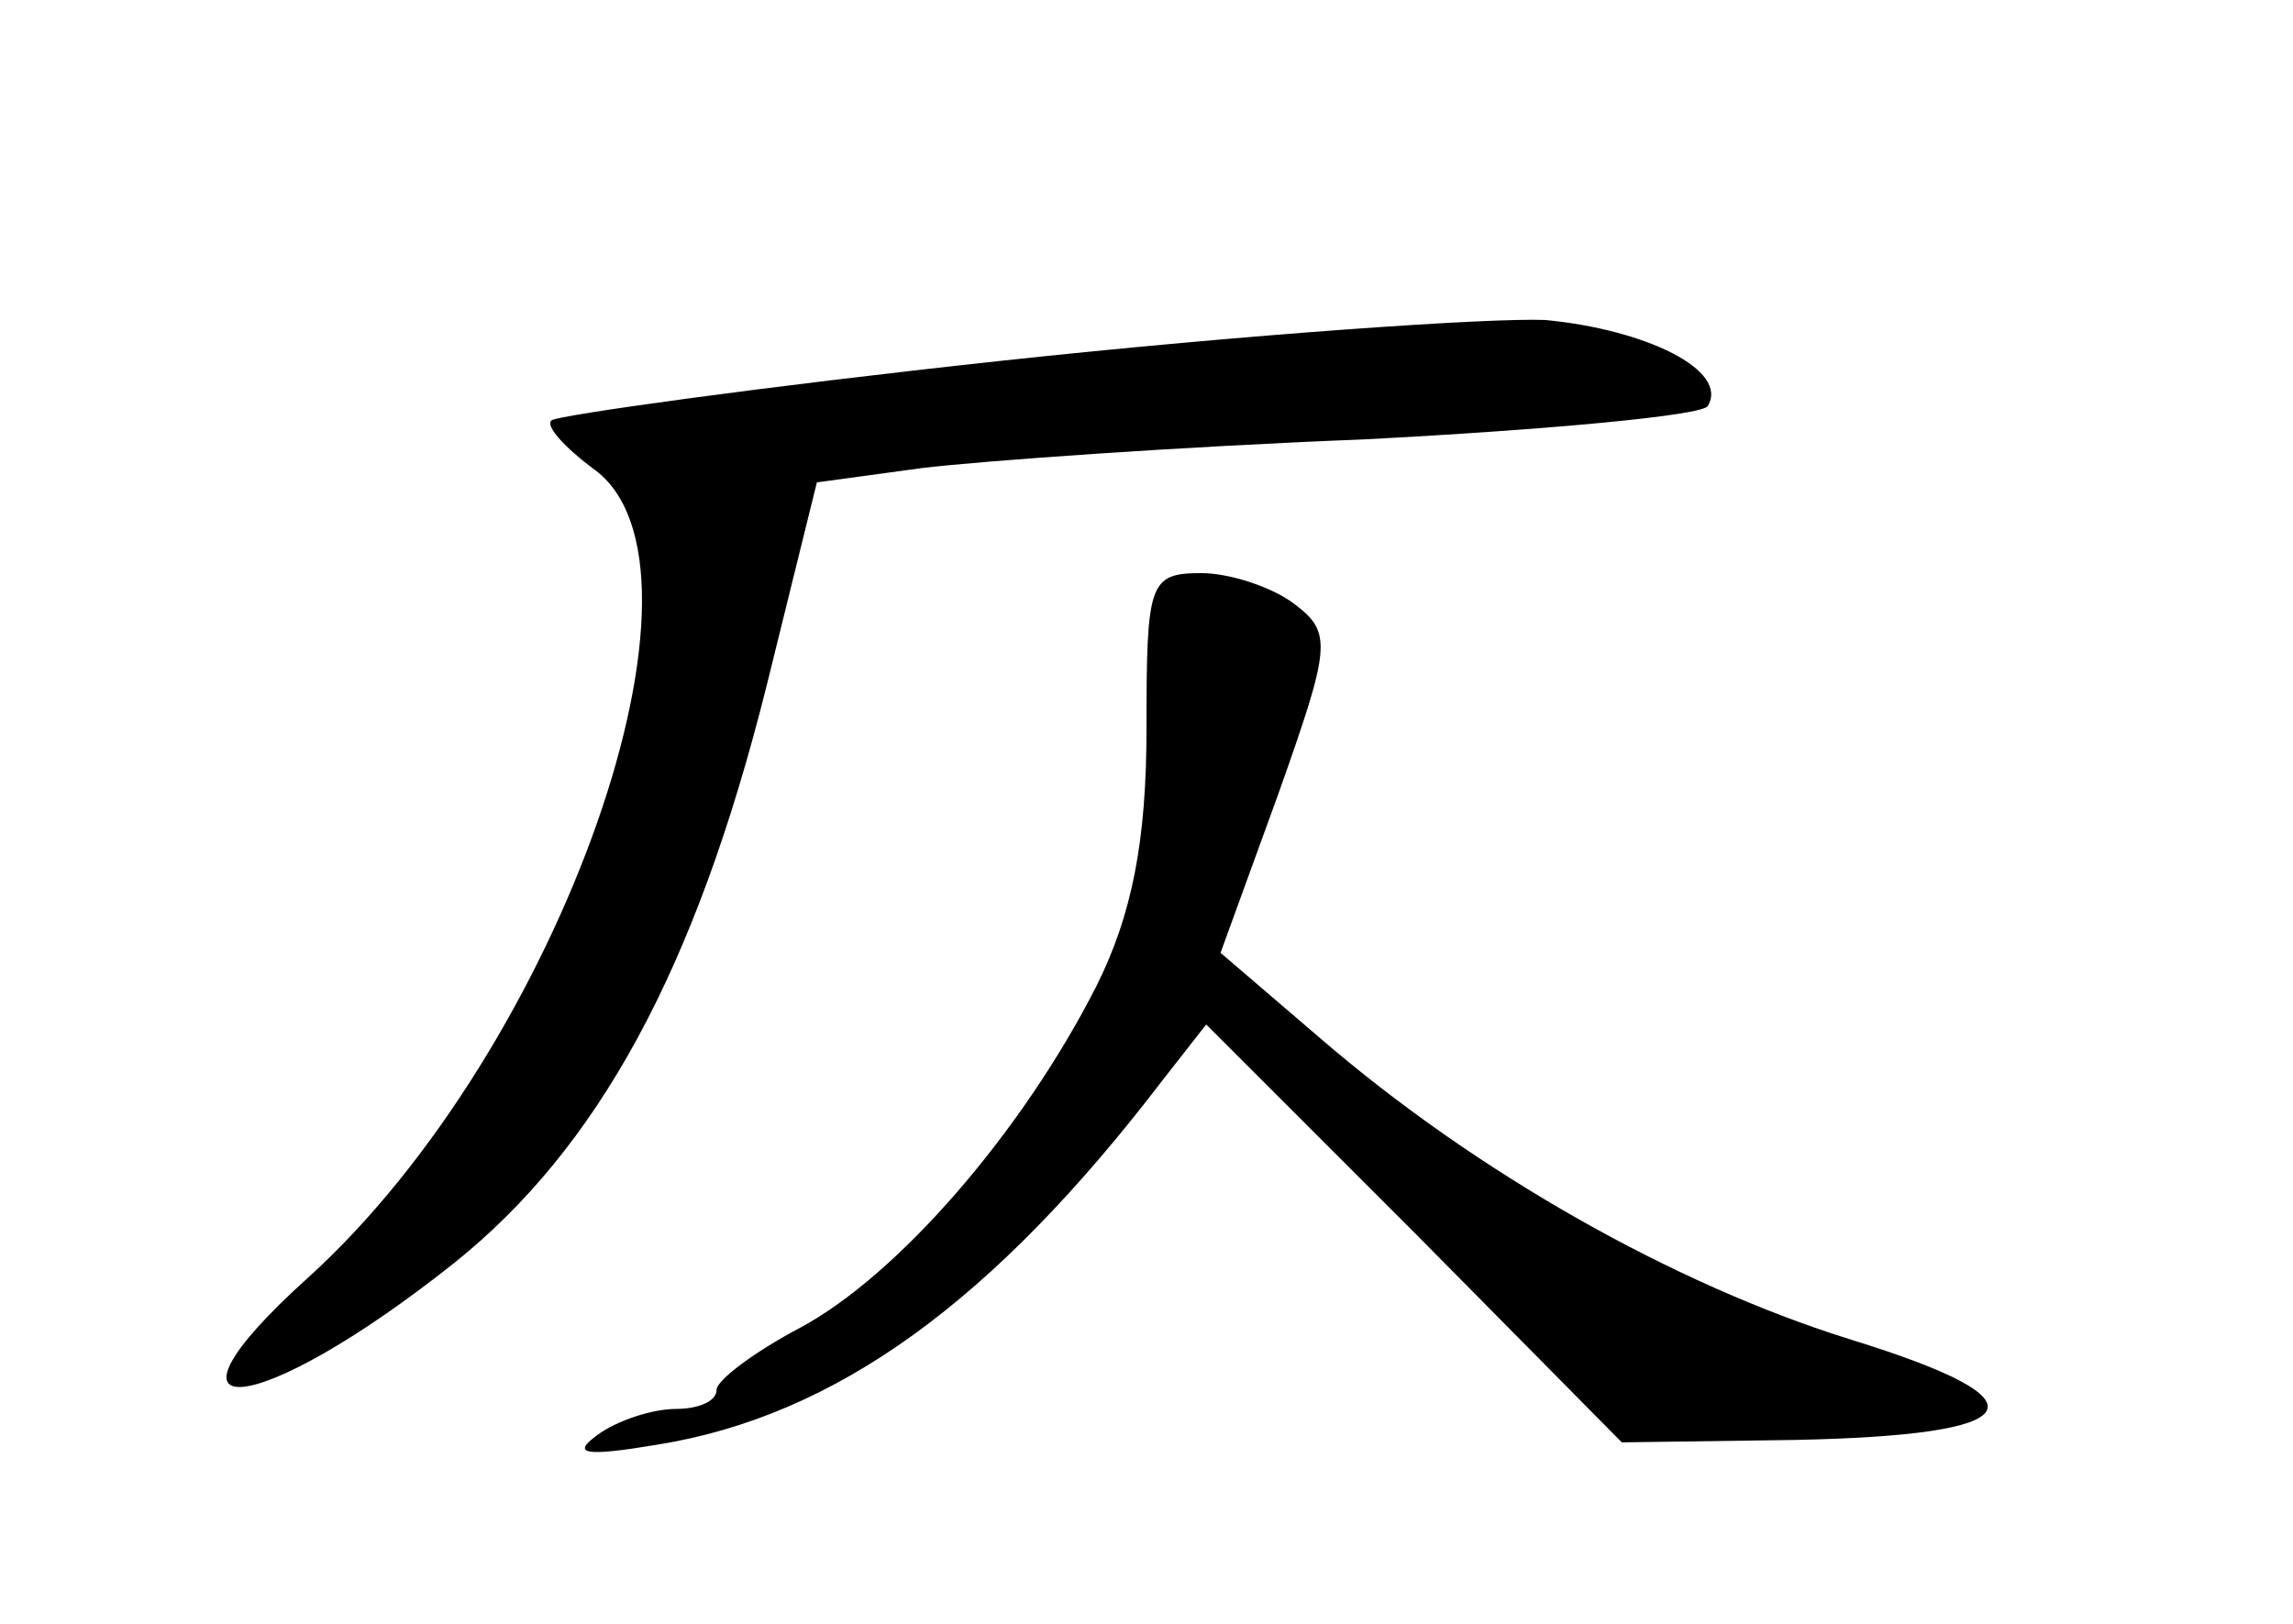 <?xml version="1.0" standalone="no"?>
<!DOCTYPE svg PUBLIC "-//W3C//DTD SVG 20010904//EN"
 "http://www.w3.org/TR/2001/REC-SVG-20010904/DTD/svg10.dtd">
<svg version="1.0" xmlns="http://www.w3.org/2000/svg"
 width="96pt" height="68pt" viewBox="0 0 96 68"
 preserveAspectRatio="xMidYMid meet">
<g transform="translate(0,68) scale(0.1,-0.1)"
fill="#000000" stroke="none">
<path d="M420 529 c-102 -11 -187 -23 -189 -25 -3 -2 5 -11 17 -20 58 -40 -13
-243 -119 -339 -71 -64 -22 -60 61 6 60 48 101 122 131 242 l21 85 44 6 c25 3
108 9 185 12 77 4 142 10 144 14 9 15 -26 32 -68 36 -23 1 -125 -6 -227 -17z"/>
<path d="M480 375 c0 -47 -6 -78 -21 -108 -31 -61 -83 -121 -124 -143 -19 -10
-35 -22 -35 -26 0 -5 -8 -8 -17 -8 -10 0 -25 -5 -33 -11 -11 -8 -5 -9 25 -4
75 12 141 60 212 153 l18 23 87 -87 87 -88 72 1 c99 2 108 16 24 42 -74 23
-157 70 -222 126 l-42 36 24 66 c22 62 23 68 7 80 -9 7 -27 13 -39 13 -22 0
-23 -4 -23 -65z"/>
</g>
</svg>
